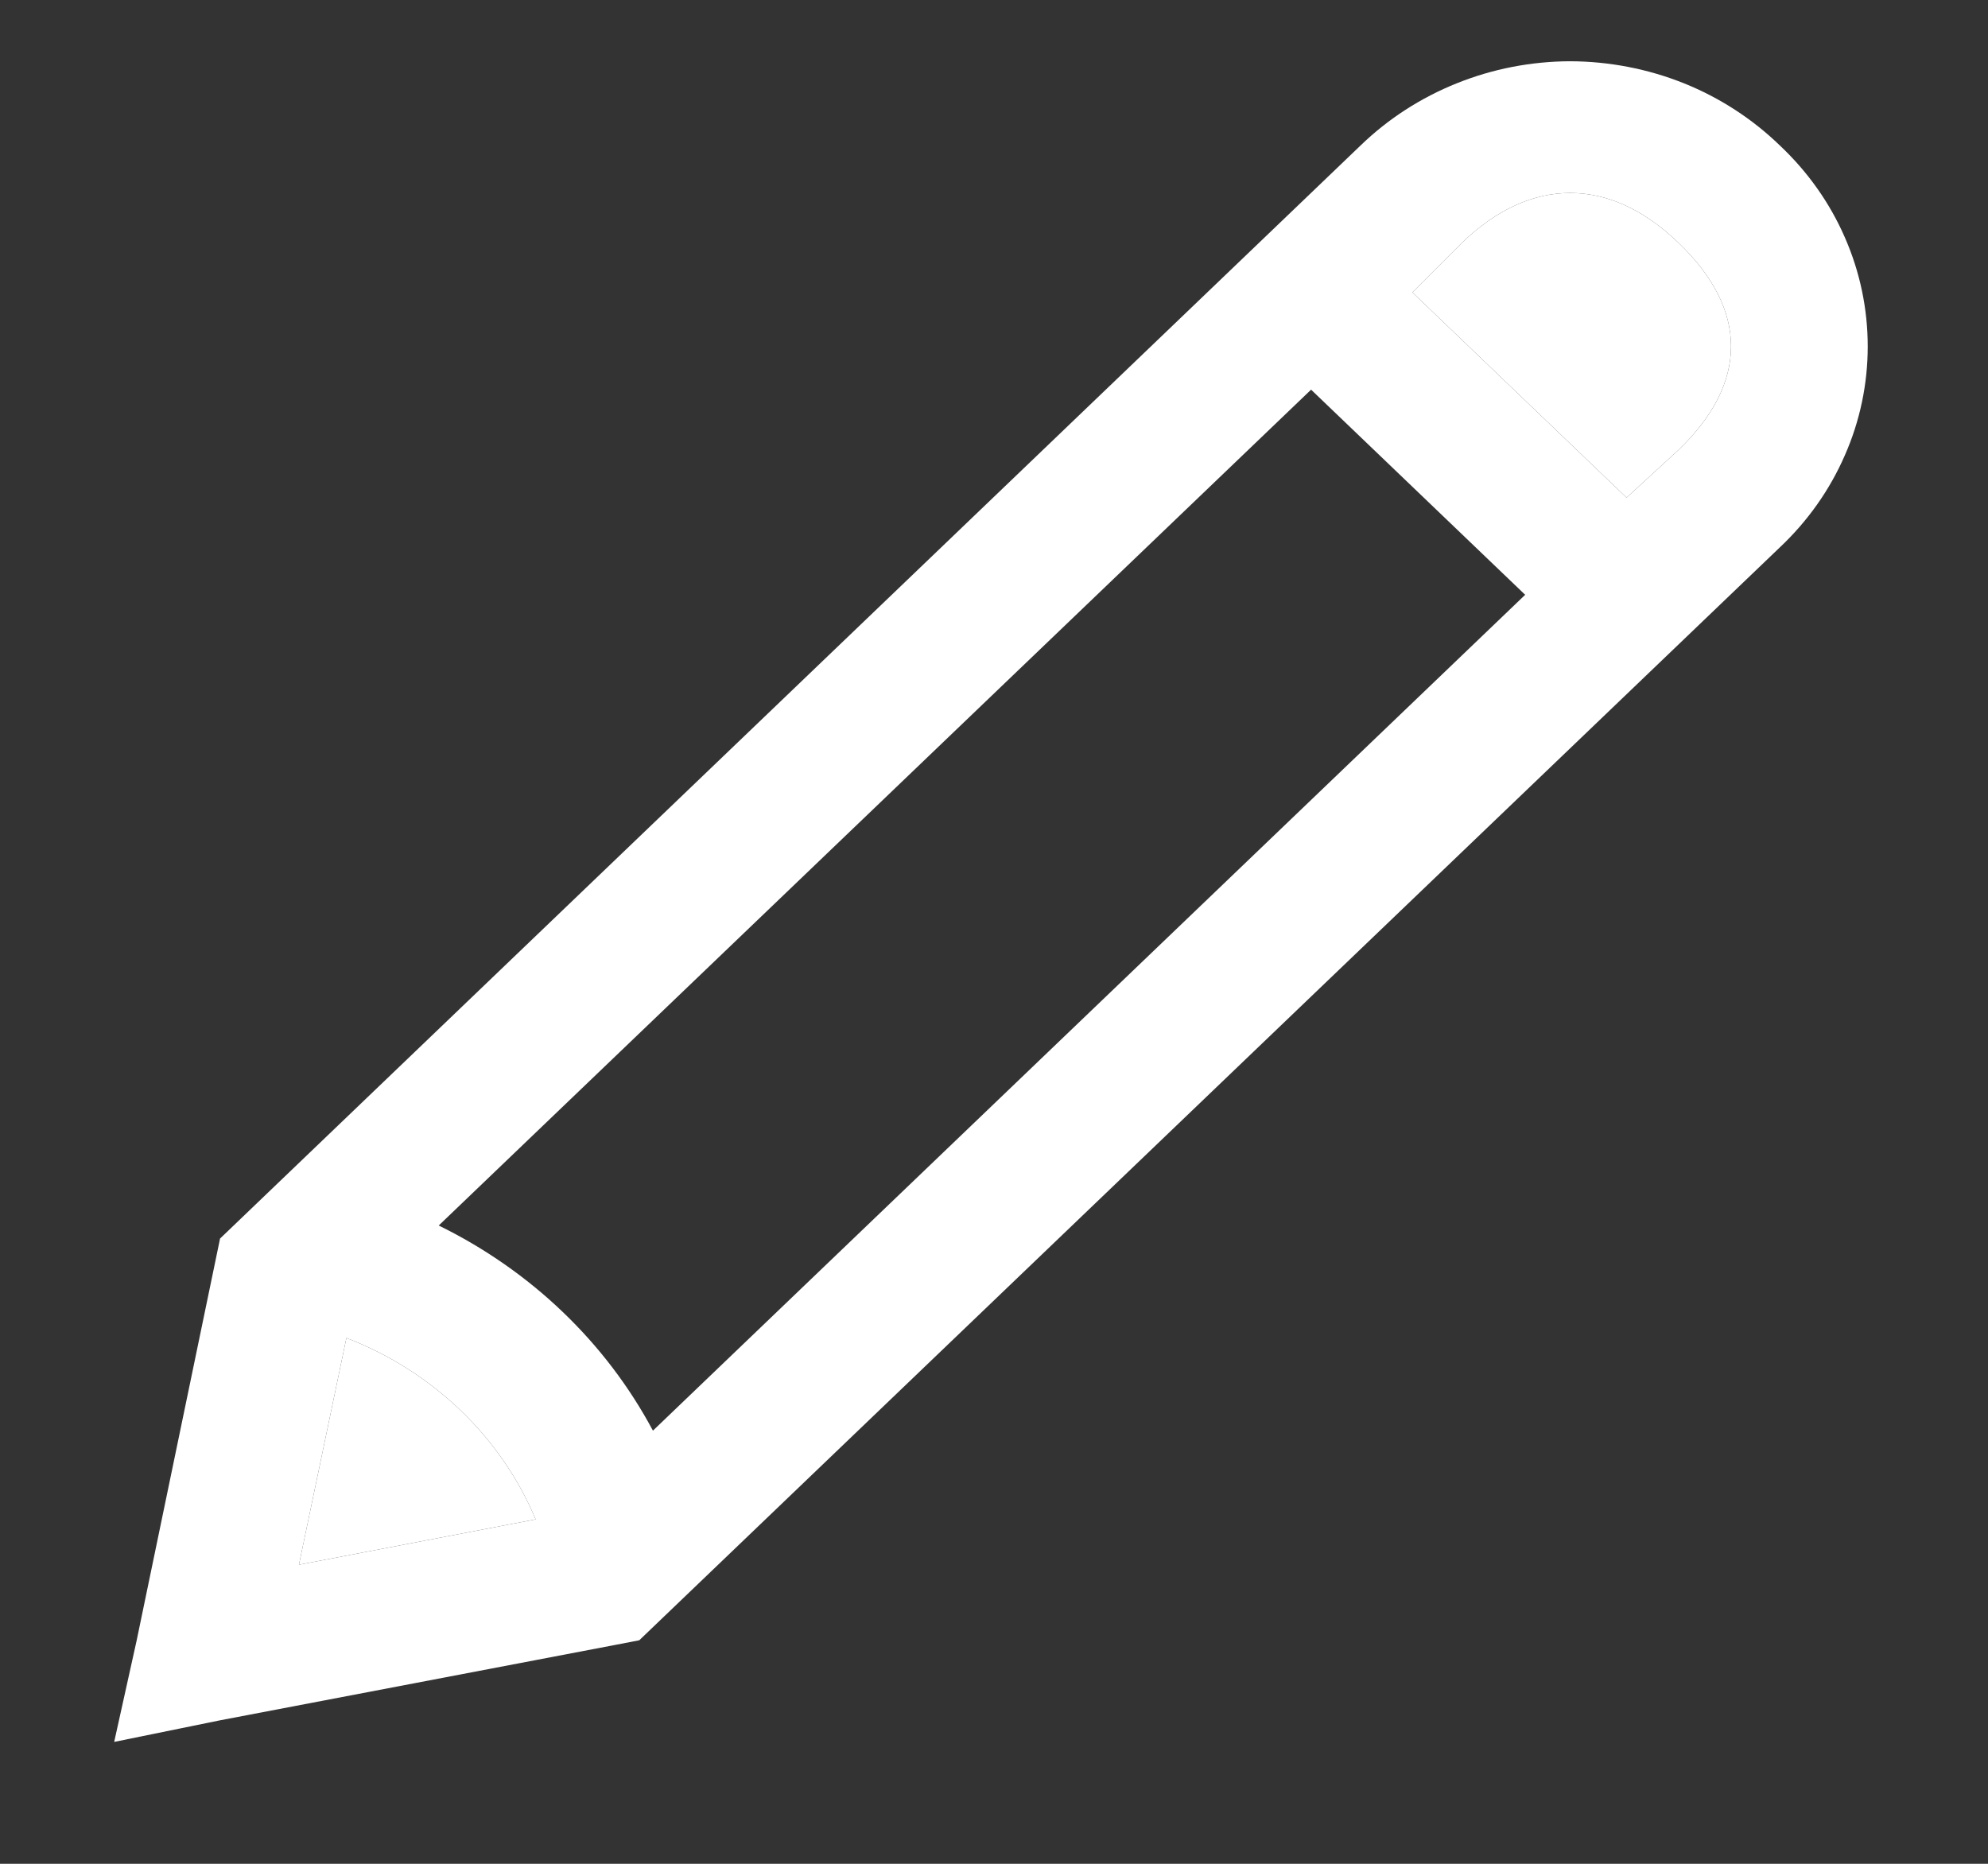 <svg width="16" height="15" viewBox="0 0 16 15" fill="none" xmlns="http://www.w3.org/2000/svg">
<rect x="0" y="0" width="16" height="15" fill="#333333" stroke="none"/>
<path d="M12.637 0.493C12.323 0.494 12.013 0.554 11.723 0.671C11.434 0.787 11.171 0.957 10.95 1.171L1.771 9.968L1.735 10.142L1.1 13.202L0.919 14.019L1.772 13.845L4.964 13.236L5.145 13.201L14.325 4.405C14.549 4.194 14.727 3.942 14.848 3.664C14.97 3.387 15.032 3.089 15.032 2.788C15.032 2.487 14.97 2.189 14.848 1.911C14.727 1.633 14.549 1.382 14.325 1.171C14.104 0.957 13.841 0.786 13.552 0.67C13.262 0.554 12.951 0.494 12.637 0.493ZM12.637 1.553C12.93 1.553 13.225 1.681 13.508 1.953C14.073 2.494 14.073 3.081 13.508 3.622L13.091 4.005L11.367 2.353L11.767 1.953C12.05 1.681 12.345 1.553 12.637 1.553ZM10.552 3.136L12.275 4.787L5.255 11.514C4.876 10.804 4.272 10.226 3.531 9.863L10.552 3.136ZM2.788 10.768C3.131 10.9 3.443 11.098 3.705 11.349C3.967 11.6 4.173 11.899 4.311 12.228L2.406 12.593L2.788 10.768Z" fill="white"/>
<path d="M2.788 10.768C3.131 10.9 3.443 11.098 3.705 11.349C3.967 11.6 4.173 11.899 4.311 12.228L2.406 12.593L2.788 10.768Z" fill="white"/>
<path d="M12.637 1.553C12.93 1.553 13.225 1.681 13.508 1.953C14.073 2.494 14.073 3.081 13.508 3.622L13.091 4.005L11.367 2.353L11.767 1.953C12.05 1.681 12.345 1.553 12.637 1.553Z" fill="white"/>
</svg>

